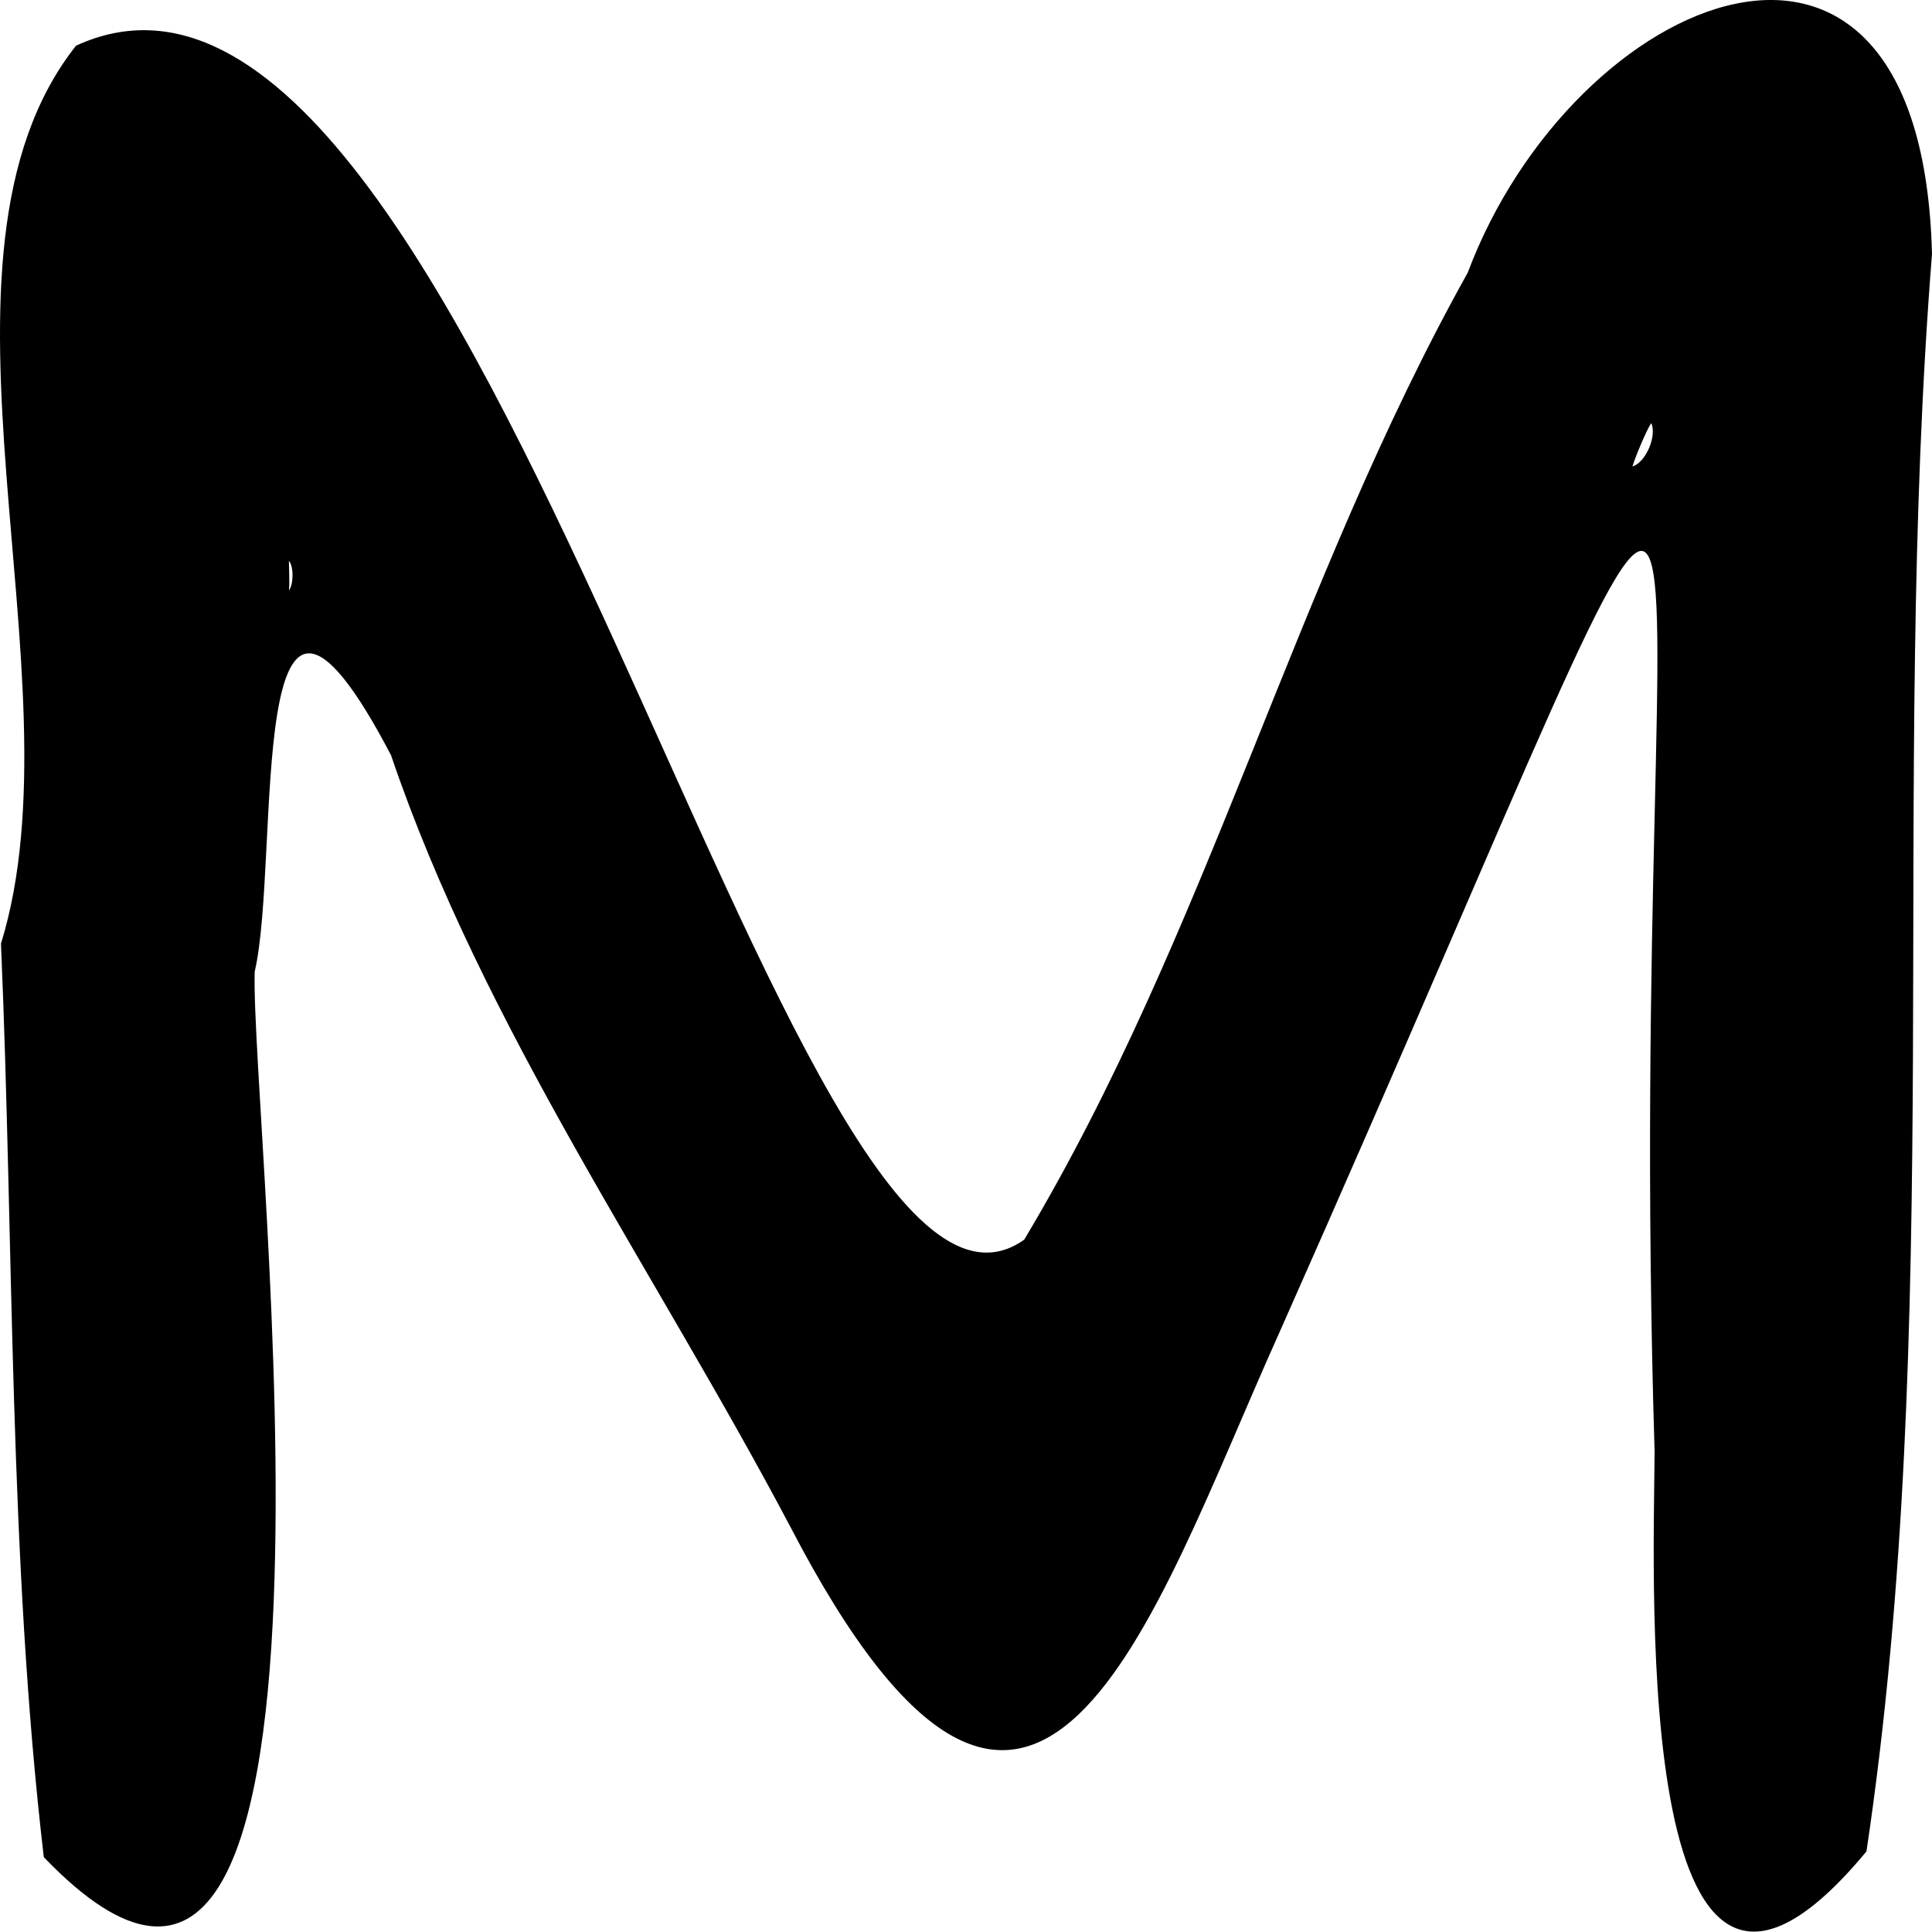 <svg width="36" height="36" viewBox="0 0 36 36" fill="none" xmlns="http://www.w3.org/2000/svg">
<path d="M36 4.74C35.811 -2.949 29.306 -0.137 27.349 5.081C24.119 10.866 22.513 17.369 19.085 23.099C14.644 26.252 8.946 -2.607 1.417 0.851C-1.714 4.812 1.552 12.617 0.018 17.584C0.26 23.207 0.161 29 0.816 34.605C7.088 41.144 4.657 20.881 4.746 18.105C5.24 15.986 4.522 8.791 7.286 14.072C9.009 19.147 12.194 23.656 14.724 28.444C19.301 37.255 21.445 30.159 23.814 24.887C33.442 3.213 30.221 7.066 30.831 27.051C30.813 29.638 30.418 39.761 34.779 34.498C36.251 24.635 35.21 14.692 36 4.731V4.74ZM5.383 11.001C5.401 10.884 5.383 10.551 5.383 10.453C5.473 10.542 5.473 10.893 5.383 11.001ZM30.418 8.692C30.472 8.512 30.678 8.018 30.768 7.884C30.876 8.108 30.678 8.611 30.418 8.692Z" fill="black"/>
</svg>
